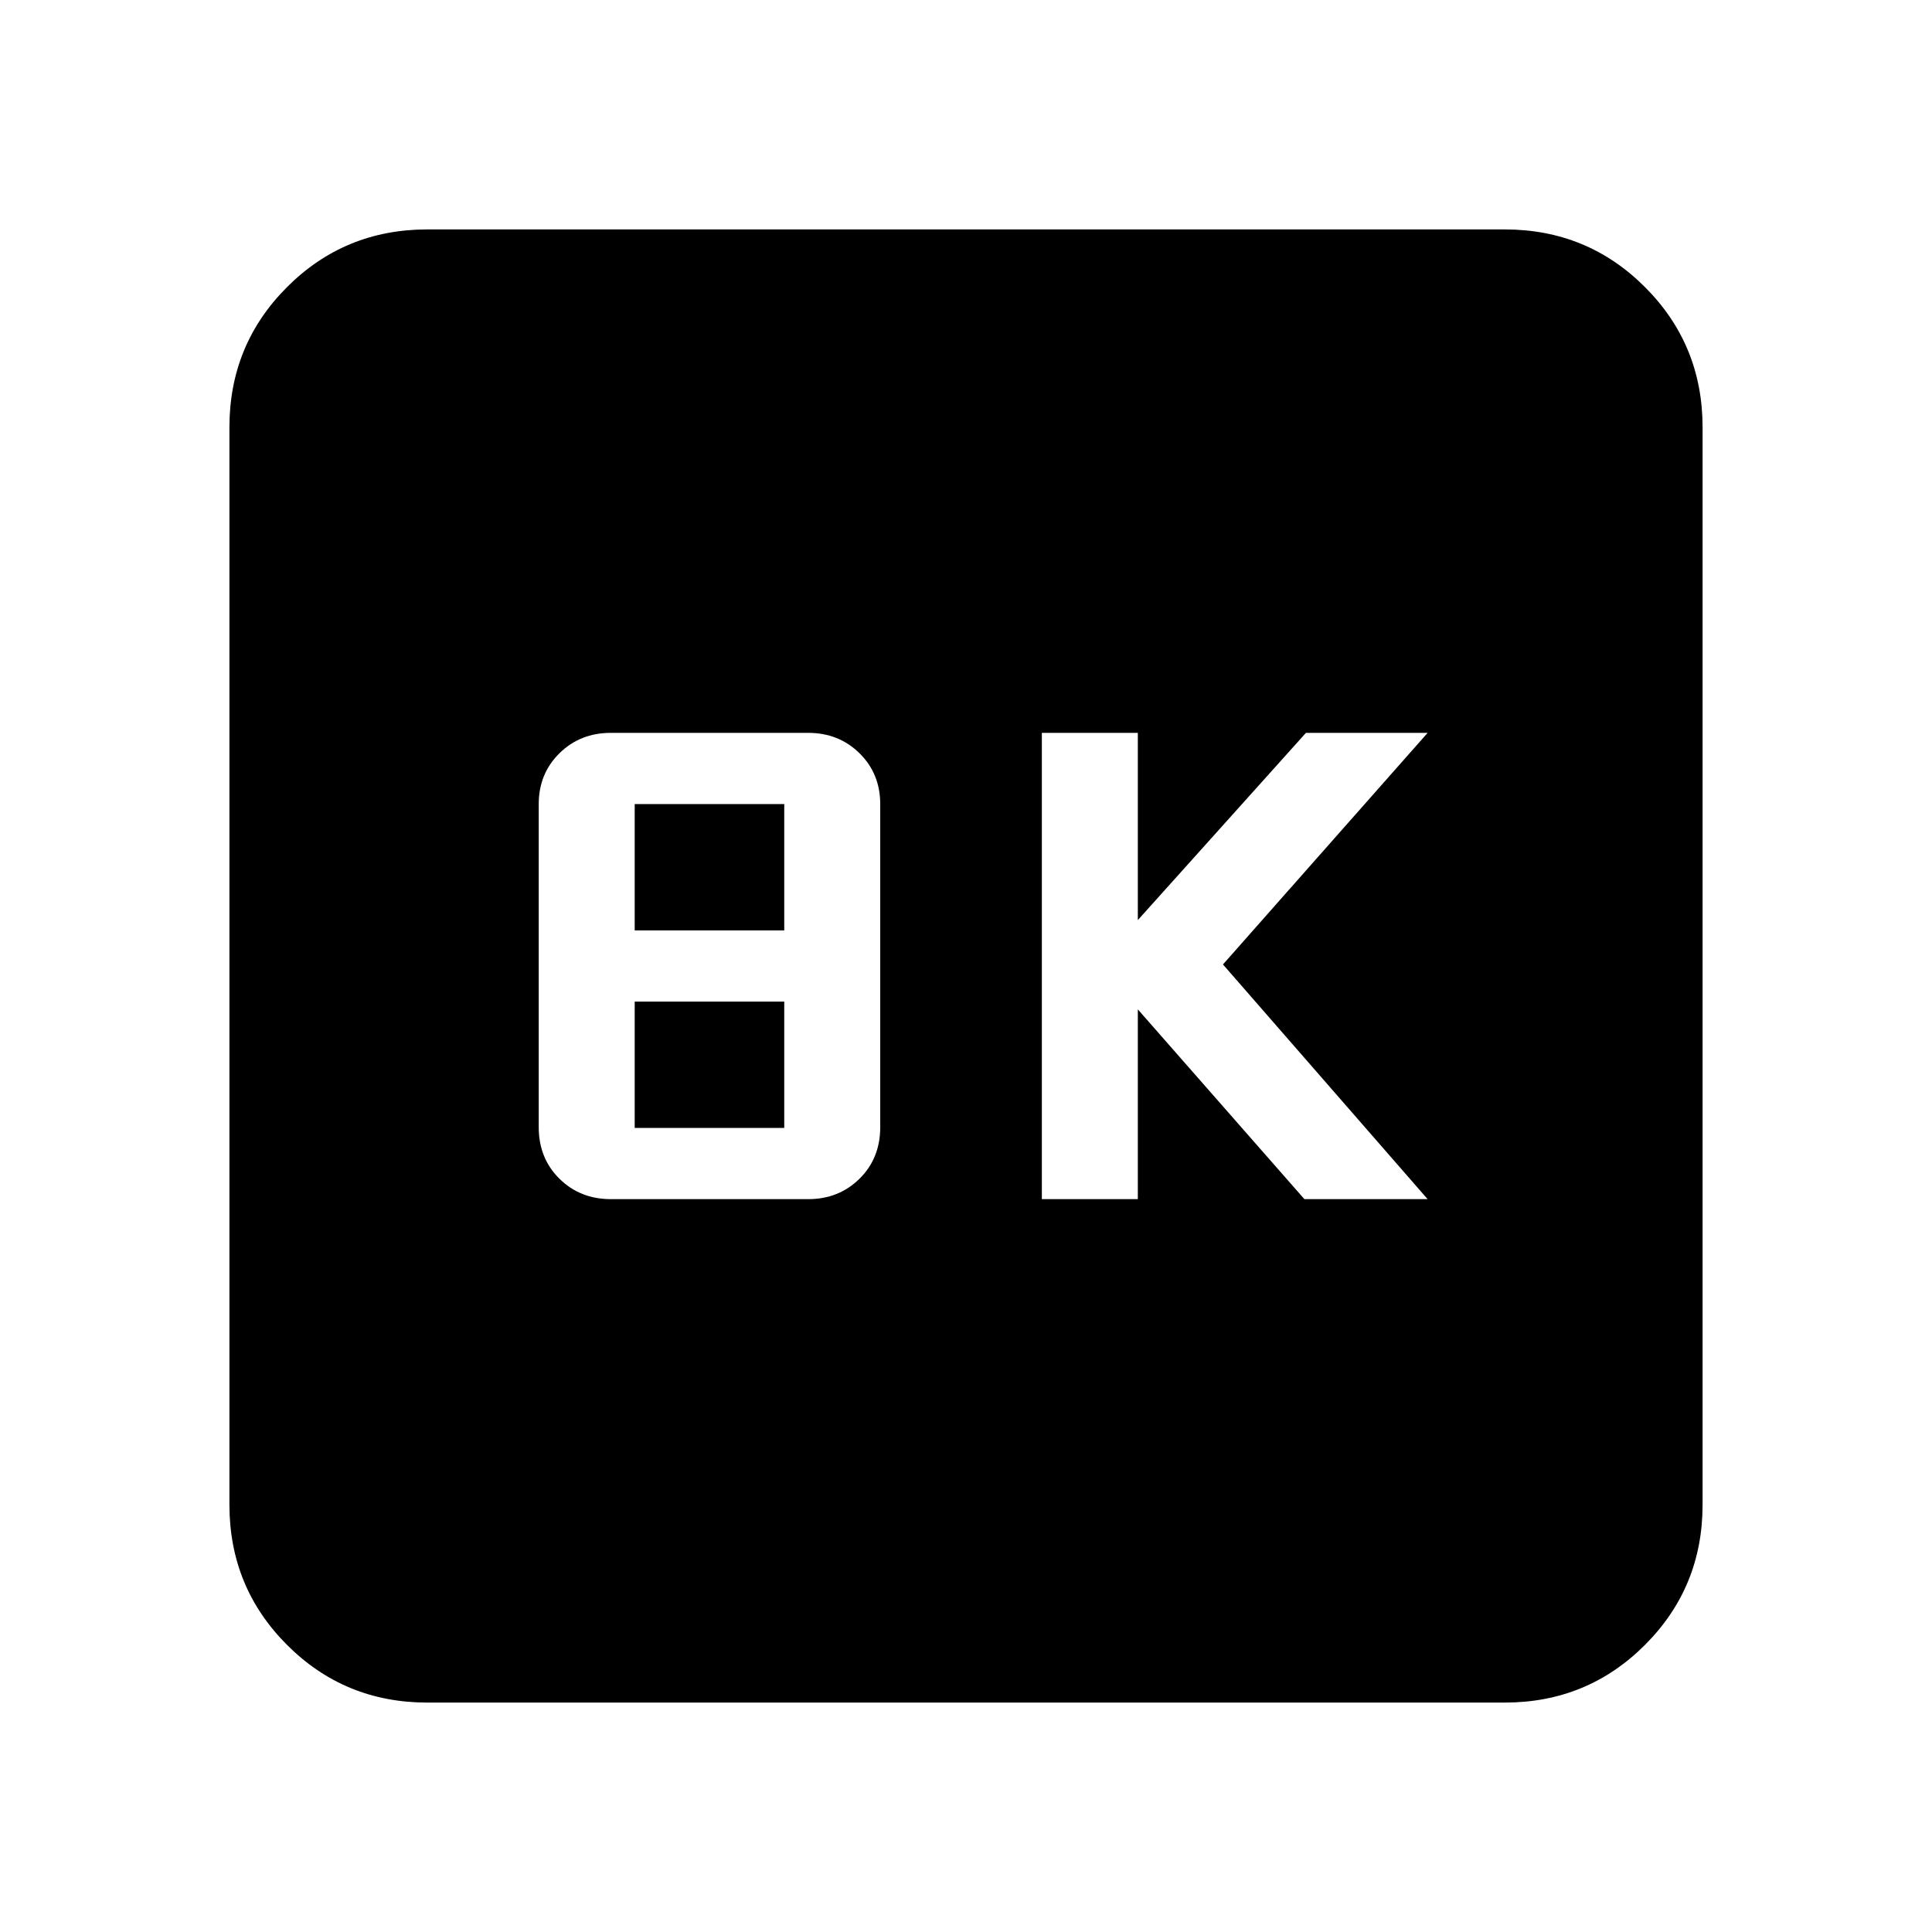 <svg xmlns="http://www.w3.org/2000/svg" height="24" viewBox="0 -960 960 960" width="24"><path d="M517.69-364.15h47.69v-94.31l82.77 94.31h61.23L607.69-480.77l101.69-115.08h-60.46l-83.54 93.04v-93.04h-47.69v231.7Zm-214.17 0h98.04q15.26 0 25.54-10.16 10.28-10.15 10.28-25.61v-160.54q0-15.08-10.28-25.23-10.28-10.16-25.54-10.16h-98.04q-15.26 0-25.55 10.16-10.28 10.15-10.28 25.23v160.54q0 15.46 10.28 25.61 10.29 10.16 25.55 10.16Zm11.86-133.54v-62.77h74.31v62.77h-74.31Zm0 98.15v-62.77h74.31v62.77h-74.31ZM212.31-114q-41.03 0-69.67-28.64T114-212.31v-535.38q0-41.03 28.64-69.67T212.31-846h535.38q41.03 0 69.67 28.64T846-747.69v535.38q0 41.03-28.64 69.67T747.69-114H212.31Z"/></svg>